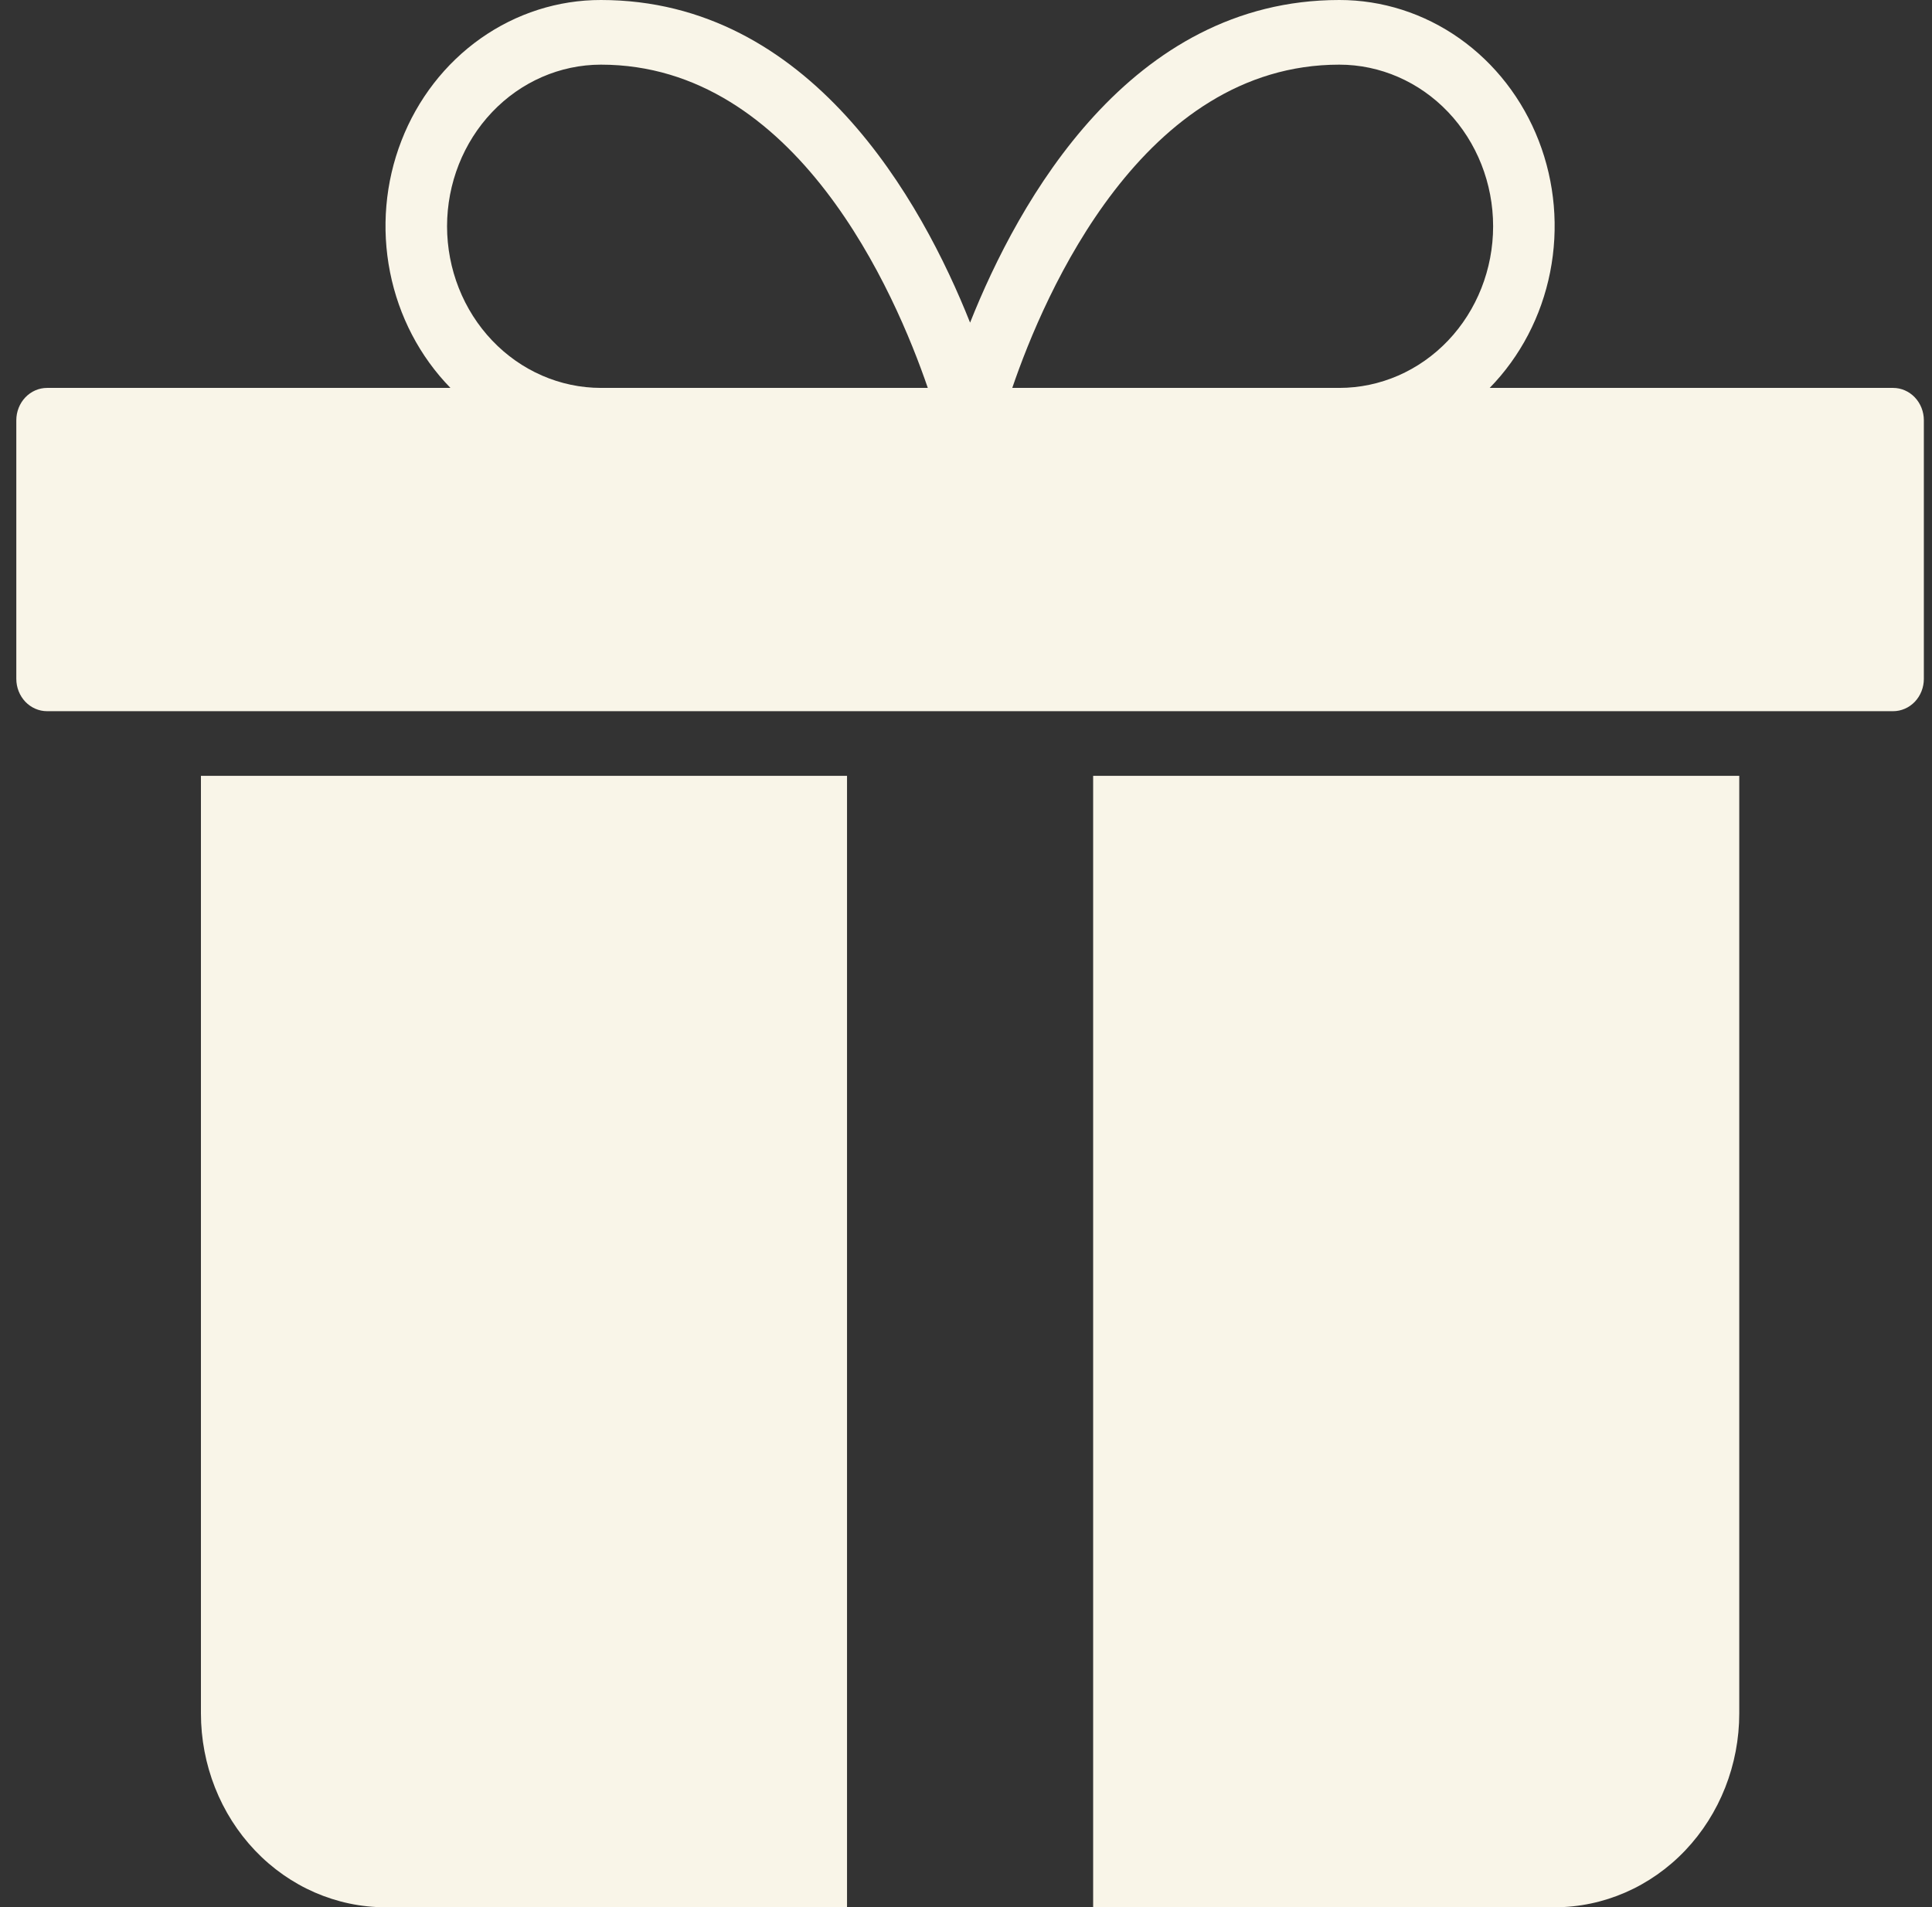 <svg width="79" height="78" viewBox="0 0 79 78" fill="none" xmlns="http://www.w3.org/2000/svg">
<rect x="0" y="0" width="79" height="78" fill="#333333" stroke="none"/>
<path d="M77.409 15.864H60.914C62.168 14.58 63.028 12.933 63.385 11.132C63.742 9.332 63.581 7.46 62.92 5.757C62.26 4.053 61.131 2.596 59.678 1.57C58.225 0.545 56.514 -0.002 54.764 4.90367e-06C46.2 4.90367e-06 41.64 8.23 39.667 13.195C37.694 8.23 33.134 4.90367e-06 24.57 4.90367e-06C22.82 -0.002 21.109 0.545 19.656 1.57C18.203 2.596 17.074 4.053 16.414 5.757C15.753 7.46 15.591 9.332 15.949 11.132C16.306 12.933 17.166 14.58 18.419 15.864H1.925C1.591 15.864 1.271 16.004 1.035 16.252C0.8 16.5 0.667 16.836 0.667 17.186V27.763C0.667 28.113 0.8 28.45 1.035 28.698C1.271 28.945 1.591 29.085 1.925 29.085H77.409C77.743 29.085 78.063 28.945 78.299 28.698C78.534 28.45 78.667 28.113 78.667 27.763V17.186C78.667 16.836 78.534 16.5 78.299 16.252C78.063 16.004 77.743 15.864 77.409 15.864ZM54.764 2.644C56.432 2.644 58.032 3.341 59.212 4.58C60.391 5.82 61.054 7.501 61.054 9.254C61.054 11.007 60.391 12.689 59.212 13.928C58.032 15.168 56.432 15.864 54.764 15.864H41.392C42.715 11.987 46.739 2.644 54.764 2.644ZM18.28 9.254C18.282 7.502 18.945 5.822 20.125 4.582C21.304 3.343 22.902 2.646 24.57 2.644C32.577 2.644 36.61 11.986 37.938 15.864H24.57C22.902 15.862 21.304 15.165 20.125 13.926C18.945 12.687 18.282 11.007 18.28 9.254Z" fill="#F9F5E8"/>
<path d="M71.119 31.729H44.699V78H63.57C65.572 78 67.492 77.164 68.908 75.677C70.323 74.189 71.119 72.171 71.119 70.068V31.729Z" fill="#F9F5E8"/>
<path d="M34.635 31.729H8.216V70.068C8.216 72.171 9.011 74.189 10.427 75.677C11.842 77.164 13.762 78 15.764 78H34.635V31.729Z" fill="#F9F5E8"/>
</svg>
